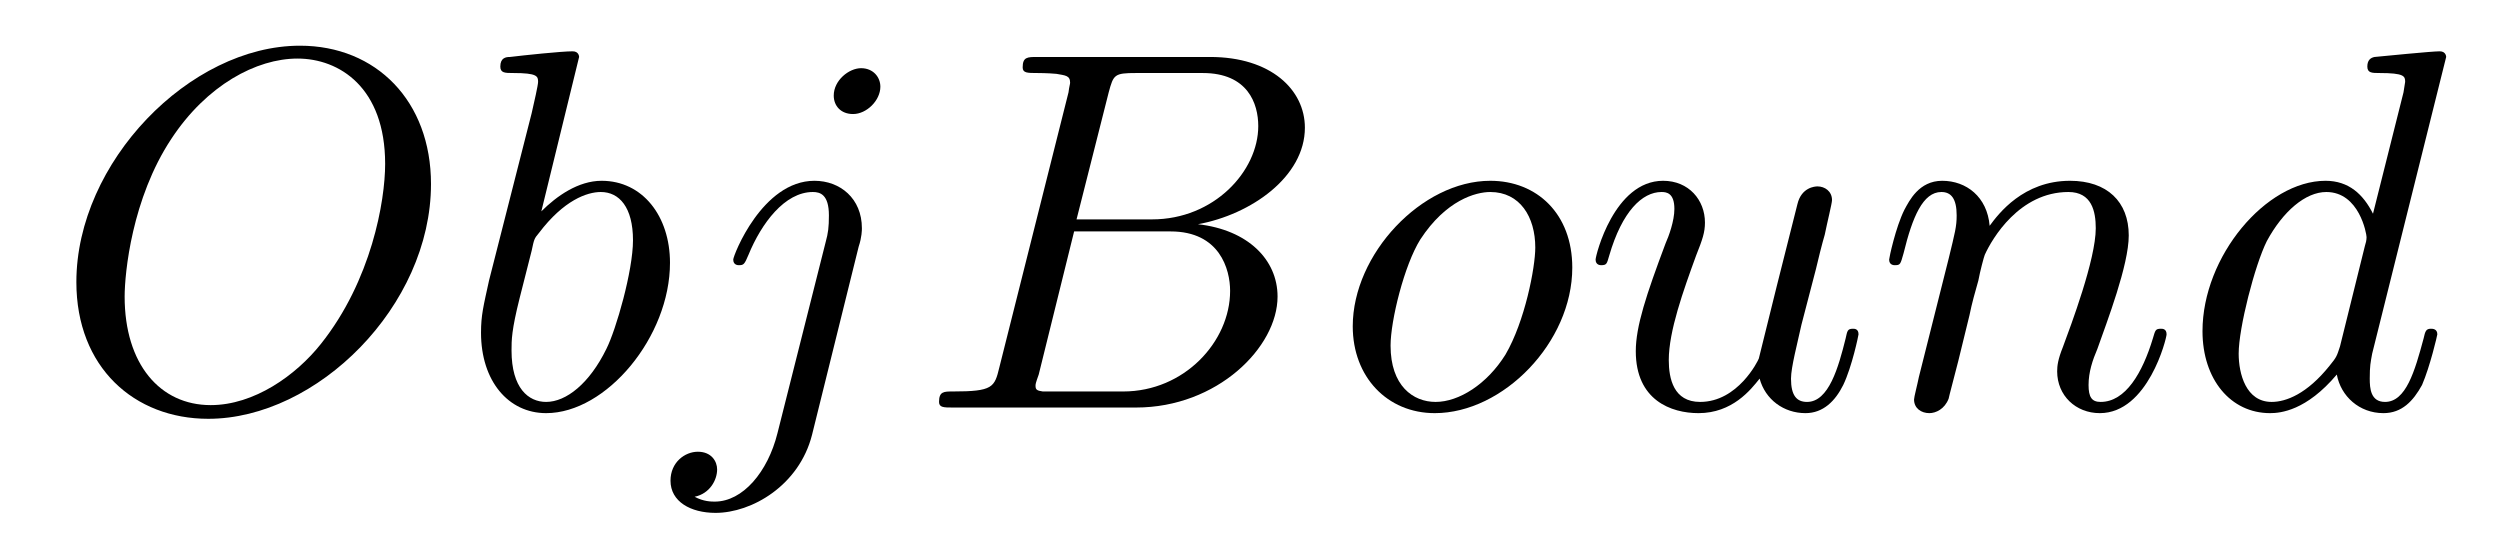 <?xml version="1.0" encoding="UTF-8"?>
<svg xmlns="http://www.w3.org/2000/svg" xmlns:xlink="http://www.w3.org/1999/xlink" viewBox="0 0 48.579 10.856" version="1.2">
<defs>
<g>
<symbol overflow="visible" id="glyph0-0">
<path style="stroke:none;" d=""/>
</symbol>
<symbol overflow="visible" id="glyph0-1">
<path style="stroke:none;" d="M 7.375 -4.344 C 7.375 -5.953 6.312 -7.031 4.828 -7.031 C 2.688 -7.031 0.484 -4.766 0.484 -2.438 C 0.484 -0.781 1.609 0.219 3.047 0.219 C 5.156 0.219 7.375 -1.969 7.375 -4.344 Z M 3.094 -0.047 C 2.109 -0.047 1.422 -0.844 1.422 -2.156 C 1.422 -2.609 1.562 -4.062 2.328 -5.219 C 3.016 -6.266 3.984 -6.781 4.781 -6.781 C 5.594 -6.781 6.484 -6.219 6.484 -4.734 C 6.484 -4.016 6.219 -2.469 5.234 -1.234 C 4.75 -0.625 3.938 -0.047 3.094 -0.047 Z M 3.094 -0.047 "/>
</symbol>
<symbol overflow="visible" id="glyph0-2">
<path style="stroke:none;" d="M 2.375 -6.812 C 2.375 -6.812 2.375 -6.922 2.25 -6.922 C 2.031 -6.922 1.297 -6.844 1.031 -6.812 C 0.953 -6.812 0.844 -6.797 0.844 -6.625 C 0.844 -6.5 0.938 -6.5 1.094 -6.5 C 1.562 -6.5 1.578 -6.438 1.578 -6.328 C 1.578 -6.266 1.5 -5.922 1.453 -5.719 L 0.625 -2.469 C 0.516 -1.969 0.469 -1.797 0.469 -1.453 C 0.469 -0.516 1 0.109 1.734 0.109 C 2.906 0.109 4.141 -1.375 4.141 -2.812 C 4.141 -3.719 3.609 -4.406 2.812 -4.406 C 2.359 -4.406 1.938 -4.109 1.641 -3.812 Z M 1.453 -3.047 C 1.5 -3.266 1.5 -3.281 1.594 -3.391 C 2.078 -4.031 2.531 -4.188 2.797 -4.188 C 3.156 -4.188 3.422 -3.891 3.422 -3.25 C 3.422 -2.656 3.094 -1.516 2.906 -1.141 C 2.578 -0.469 2.125 -0.109 1.734 -0.109 C 1.391 -0.109 1.062 -0.375 1.062 -1.109 C 1.062 -1.312 1.062 -1.5 1.219 -2.125 Z M 1.453 -3.047 "/>
</symbol>
<symbol overflow="visible" id="glyph0-3">
<path style="stroke:none;" d="M 3.953 -6.234 C 3.953 -6.422 3.812 -6.594 3.578 -6.594 C 3.344 -6.594 3.047 -6.359 3.047 -6.062 C 3.047 -5.859 3.188 -5.703 3.422 -5.703 C 3.688 -5.703 3.953 -5.969 3.953 -6.234 Z M 1.953 0.5 C 1.766 1.25 1.281 1.828 0.734 1.828 C 0.672 1.828 0.516 1.828 0.344 1.734 C 0.641 1.672 0.781 1.406 0.781 1.203 C 0.781 1.047 0.672 0.859 0.406 0.859 C 0.156 0.859 -0.125 1.062 -0.125 1.422 C -0.125 1.828 0.266 2.047 0.75 2.047 C 1.453 2.047 2.375 1.516 2.625 0.531 L 3.531 -3.125 C 3.594 -3.312 3.594 -3.453 3.594 -3.484 C 3.594 -4.062 3.172 -4.406 2.672 -4.406 C 1.656 -4.406 1.094 -2.953 1.094 -2.875 C 1.094 -2.766 1.188 -2.766 1.203 -2.766 C 1.297 -2.766 1.312 -2.781 1.391 -2.969 C 1.641 -3.578 2.094 -4.188 2.641 -4.188 C 2.781 -4.188 2.953 -4.141 2.953 -3.734 C 2.953 -3.5 2.938 -3.391 2.891 -3.219 Z M 1.953 0.5 "/>
</symbol>
<symbol overflow="visible" id="glyph0-4">
<path style="stroke:none;" d="M 1.594 -0.781 C 1.5 -0.391 1.469 -0.312 0.688 -0.312 C 0.516 -0.312 0.422 -0.312 0.422 -0.109 C 0.422 0 0.516 0 0.688 0 L 4.25 0 C 5.828 0 7 -1.172 7 -2.156 C 7 -2.875 6.422 -3.453 5.453 -3.562 C 6.484 -3.75 7.531 -4.484 7.531 -5.438 C 7.531 -6.172 6.875 -6.812 5.688 -6.812 L 2.328 -6.812 C 2.141 -6.812 2.047 -6.812 2.047 -6.609 C 2.047 -6.5 2.141 -6.5 2.328 -6.5 C 2.344 -6.5 2.531 -6.5 2.703 -6.484 C 2.875 -6.453 2.969 -6.453 2.969 -6.312 C 2.969 -6.281 2.953 -6.25 2.938 -6.125 Z M 3.094 -3.656 L 3.719 -6.125 C 3.812 -6.469 3.828 -6.5 4.25 -6.5 L 5.547 -6.5 C 6.422 -6.5 6.625 -5.906 6.625 -5.469 C 6.625 -4.594 5.766 -3.656 4.562 -3.656 Z M 2.656 -0.312 C 2.516 -0.312 2.5 -0.312 2.438 -0.312 C 2.328 -0.328 2.297 -0.344 2.297 -0.422 C 2.297 -0.453 2.297 -0.469 2.359 -0.641 L 3.047 -3.422 L 4.922 -3.422 C 5.875 -3.422 6.078 -2.688 6.078 -2.266 C 6.078 -1.281 5.188 -0.312 4 -0.312 Z M 2.656 -0.312 "/>
</symbol>
<symbol overflow="visible" id="glyph0-5">
<path style="stroke:none;" d="M 4.672 -2.719 C 4.672 -3.766 3.984 -4.406 3.078 -4.406 C 1.75 -4.406 0.406 -2.984 0.406 -1.578 C 0.406 -0.594 1.078 0.109 2 0.109 C 3.328 0.109 4.672 -1.266 4.672 -2.719 Z M 2.016 -0.109 C 1.578 -0.109 1.141 -0.422 1.141 -1.203 C 1.141 -1.688 1.406 -2.766 1.719 -3.266 C 2.219 -4.031 2.797 -4.188 3.078 -4.188 C 3.656 -4.188 3.953 -3.703 3.953 -3.109 C 3.953 -2.719 3.75 -1.672 3.375 -1.031 C 3.016 -0.453 2.469 -0.109 2.016 -0.109 Z M 2.016 -0.109 "/>
</symbol>
<symbol overflow="visible" id="glyph0-6">
<path style="stroke:none;" d="M 3.484 -0.562 C 3.594 -0.156 3.953 0.109 4.375 0.109 C 4.719 0.109 4.953 -0.125 5.109 -0.438 C 5.281 -0.797 5.406 -1.406 5.406 -1.422 C 5.406 -1.531 5.328 -1.531 5.297 -1.531 C 5.188 -1.531 5.188 -1.484 5.156 -1.344 C 5.016 -0.781 4.828 -0.109 4.406 -0.109 C 4.203 -0.109 4.094 -0.234 4.094 -0.562 C 4.094 -0.781 4.219 -1.25 4.297 -1.609 L 4.578 -2.688 C 4.609 -2.828 4.703 -3.203 4.75 -3.359 C 4.797 -3.594 4.891 -3.969 4.891 -4.031 C 4.891 -4.203 4.75 -4.297 4.609 -4.297 C 4.562 -4.297 4.297 -4.281 4.219 -3.953 C 4.031 -3.219 3.594 -1.469 3.469 -0.953 C 3.453 -0.906 3.062 -0.109 2.328 -0.109 C 1.812 -0.109 1.719 -0.562 1.719 -0.922 C 1.719 -1.484 2 -2.266 2.25 -2.953 C 2.375 -3.266 2.422 -3.406 2.422 -3.594 C 2.422 -4.031 2.109 -4.406 1.609 -4.406 C 0.656 -4.406 0.297 -2.953 0.297 -2.875 C 0.297 -2.766 0.391 -2.766 0.406 -2.766 C 0.516 -2.766 0.516 -2.797 0.562 -2.953 C 0.812 -3.812 1.203 -4.188 1.578 -4.188 C 1.672 -4.188 1.828 -4.172 1.828 -3.859 C 1.828 -3.625 1.719 -3.328 1.656 -3.188 C 1.281 -2.188 1.078 -1.578 1.078 -1.094 C 1.078 -0.141 1.766 0.109 2.297 0.109 C 2.953 0.109 3.312 -0.344 3.484 -0.562 Z M 3.484 -0.562 "/>
</symbol>
<symbol overflow="visible" id="glyph0-7">
<path style="stroke:none;" d="M 0.875 -0.594 C 0.844 -0.438 0.781 -0.203 0.781 -0.156 C 0.781 0.016 0.922 0.109 1.078 0.109 C 1.203 0.109 1.375 0.031 1.453 -0.172 C 1.453 -0.188 1.578 -0.656 1.641 -0.906 L 1.859 -1.797 C 1.906 -2.031 1.969 -2.25 2.031 -2.469 C 2.062 -2.641 2.141 -2.938 2.156 -2.969 C 2.297 -3.281 2.828 -4.188 3.781 -4.188 C 4.234 -4.188 4.312 -3.812 4.312 -3.484 C 4.312 -2.875 3.828 -1.594 3.672 -1.172 C 3.578 -0.938 3.562 -0.812 3.562 -0.703 C 3.562 -0.234 3.922 0.109 4.391 0.109 C 5.328 0.109 5.688 -1.344 5.688 -1.422 C 5.688 -1.531 5.609 -1.531 5.578 -1.531 C 5.469 -1.531 5.469 -1.5 5.422 -1.344 C 5.219 -0.672 4.891 -0.109 4.406 -0.109 C 4.234 -0.109 4.172 -0.203 4.172 -0.438 C 4.172 -0.688 4.25 -0.922 4.344 -1.141 C 4.531 -1.672 4.953 -2.766 4.953 -3.344 C 4.953 -4 4.531 -4.406 3.812 -4.406 C 2.906 -4.406 2.422 -3.766 2.25 -3.531 C 2.203 -4.094 1.797 -4.406 1.328 -4.406 C 0.875 -4.406 0.688 -4.016 0.594 -3.844 C 0.422 -3.5 0.297 -2.906 0.297 -2.875 C 0.297 -2.766 0.391 -2.766 0.406 -2.766 C 0.516 -2.766 0.516 -2.781 0.578 -3 C 0.75 -3.703 0.953 -4.188 1.312 -4.188 C 1.5 -4.188 1.609 -4.062 1.609 -3.734 C 1.609 -3.516 1.578 -3.406 1.453 -2.891 Z M 0.875 -0.594 "/>
</symbol>
<symbol overflow="visible" id="glyph0-8">
<path style="stroke:none;" d="M 5.141 -6.812 C 5.141 -6.812 5.141 -6.922 5.016 -6.922 C 4.859 -6.922 3.922 -6.828 3.75 -6.812 C 3.672 -6.797 3.609 -6.75 3.609 -6.625 C 3.609 -6.5 3.703 -6.5 3.844 -6.5 C 4.328 -6.5 4.344 -6.438 4.344 -6.328 L 4.312 -6.125 L 3.719 -3.766 C 3.531 -4.141 3.25 -4.406 2.797 -4.406 C 1.641 -4.406 0.406 -2.938 0.406 -1.484 C 0.406 -0.547 0.953 0.109 1.719 0.109 C 1.922 0.109 2.422 0.062 3.016 -0.641 C 3.094 -0.219 3.453 0.109 3.922 0.109 C 4.281 0.109 4.5 -0.125 4.672 -0.438 C 4.828 -0.797 4.969 -1.406 4.969 -1.422 C 4.969 -1.531 4.875 -1.531 4.844 -1.531 C 4.75 -1.531 4.734 -1.484 4.703 -1.344 C 4.531 -0.703 4.359 -0.109 3.953 -0.109 C 3.672 -0.109 3.656 -0.375 3.656 -0.562 C 3.656 -0.812 3.672 -0.875 3.703 -1.047 Z M 3.078 -1.188 C 3.016 -1 3.016 -0.984 2.875 -0.812 C 2.438 -0.266 2.031 -0.109 1.75 -0.109 C 1.25 -0.109 1.109 -0.656 1.109 -1.047 C 1.109 -1.547 1.422 -2.766 1.656 -3.234 C 1.969 -3.812 2.406 -4.188 2.812 -4.188 C 3.453 -4.188 3.594 -3.375 3.594 -3.312 C 3.594 -3.25 3.578 -3.188 3.562 -3.141 Z M 3.078 -1.188 "/>
</symbol>
</g>
</defs>
<g id="surface1">
<g style="fill:rgb(0%,0%,0%);fill-opacity:1;">
  <use xlink:href="#glyph0-1" x="1" y="7.919"/>
</g>
<g style="fill:rgb(0%,0%,0%);fill-opacity:1;">
  <use xlink:href="#glyph0-2" x="8.878" y="7.919"/>
  <use xlink:href="#glyph0-3" x="13.154" y="7.919"/>
</g>
<g style="fill:rgb(0%,0%,0%);fill-opacity:1;">
  <use xlink:href="#glyph0-4" x="17.825" y="7.919"/>
</g>
<g style="fill:rgb(0%,0%,0%);fill-opacity:1;">
  <use xlink:href="#glyph0-5" x="25.88" y="7.919"/>
  <use xlink:href="#glyph0-6" x="30.708" y="7.919"/>
  <use xlink:href="#glyph0-7" x="36.412" y="7.919"/>
  <use xlink:href="#glyph0-8" x="42.392" y="7.919"/>
</g>
</g>
</svg>
